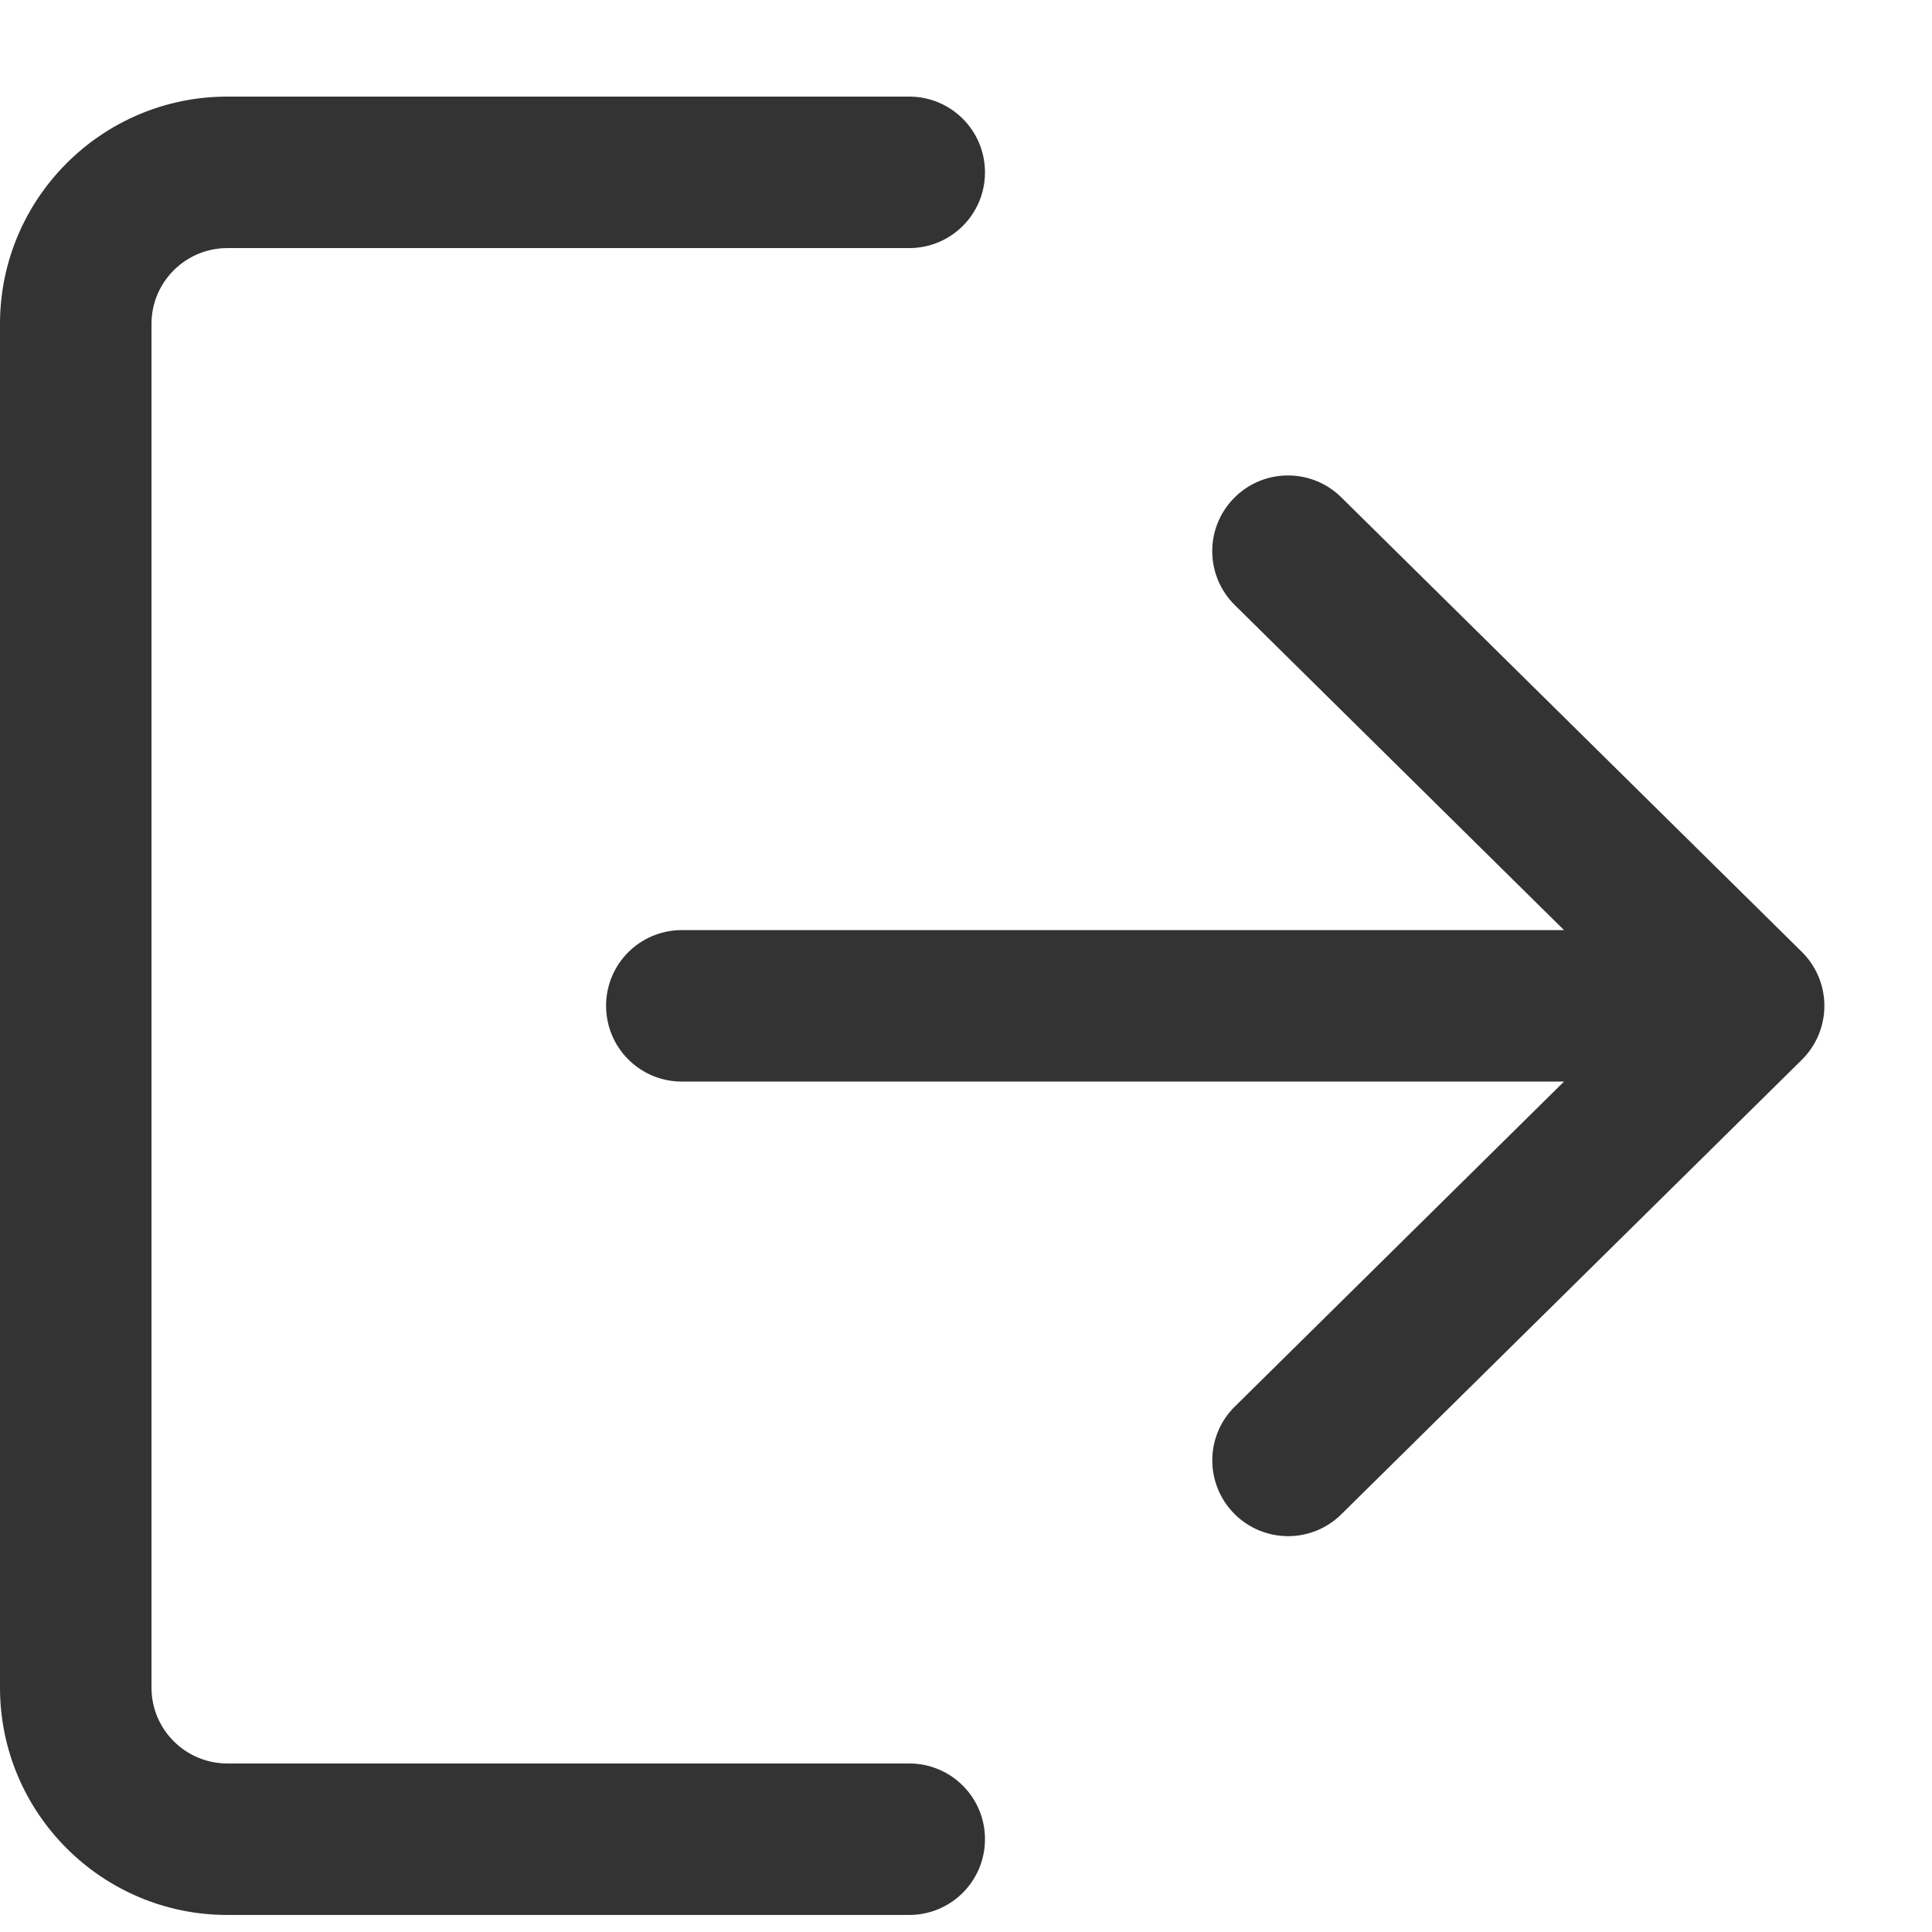 <svg width="17" height="17" viewBox="0 0 17 17" fill="none" xmlns="http://www.w3.org/2000/svg">
<g opacity="0.8">
<path d="M8 15.517H2C1.632 15.517 1.333 15.218 1.333 14.85V2.85C1.333 2.482 1.632 2.183 2 2.183H8C8.369 2.183 8.667 1.885 8.667 1.517C8.667 1.148 8.369 0.85 8 0.85H2C0.897 0.85 0 1.747 0 2.85V14.85C0 15.953 0.897 16.85 2 16.85H8C8.369 16.85 8.667 16.552 8.667 16.183C8.667 15.815 8.369 15.517 8 15.517Z" fill="black"/>
<path d="M15.855 8.376L11.802 4.376C11.54 4.117 11.117 4.12 10.859 4.382C10.6 4.644 10.603 5.066 10.866 5.325L13.762 8.184H6C5.631 8.184 5.333 8.482 5.333 8.85C5.333 9.219 5.631 9.517 6 9.517H13.762L10.866 12.376C10.603 12.634 10.601 13.056 10.859 13.318C10.989 13.45 11.162 13.517 11.334 13.517C11.503 13.517 11.672 13.453 11.802 13.325L15.855 9.325C15.982 9.199 16.053 9.029 16.053 8.85C16.053 8.672 15.982 8.502 15.855 8.376Z" fill="black"/>
</g>
</svg>
